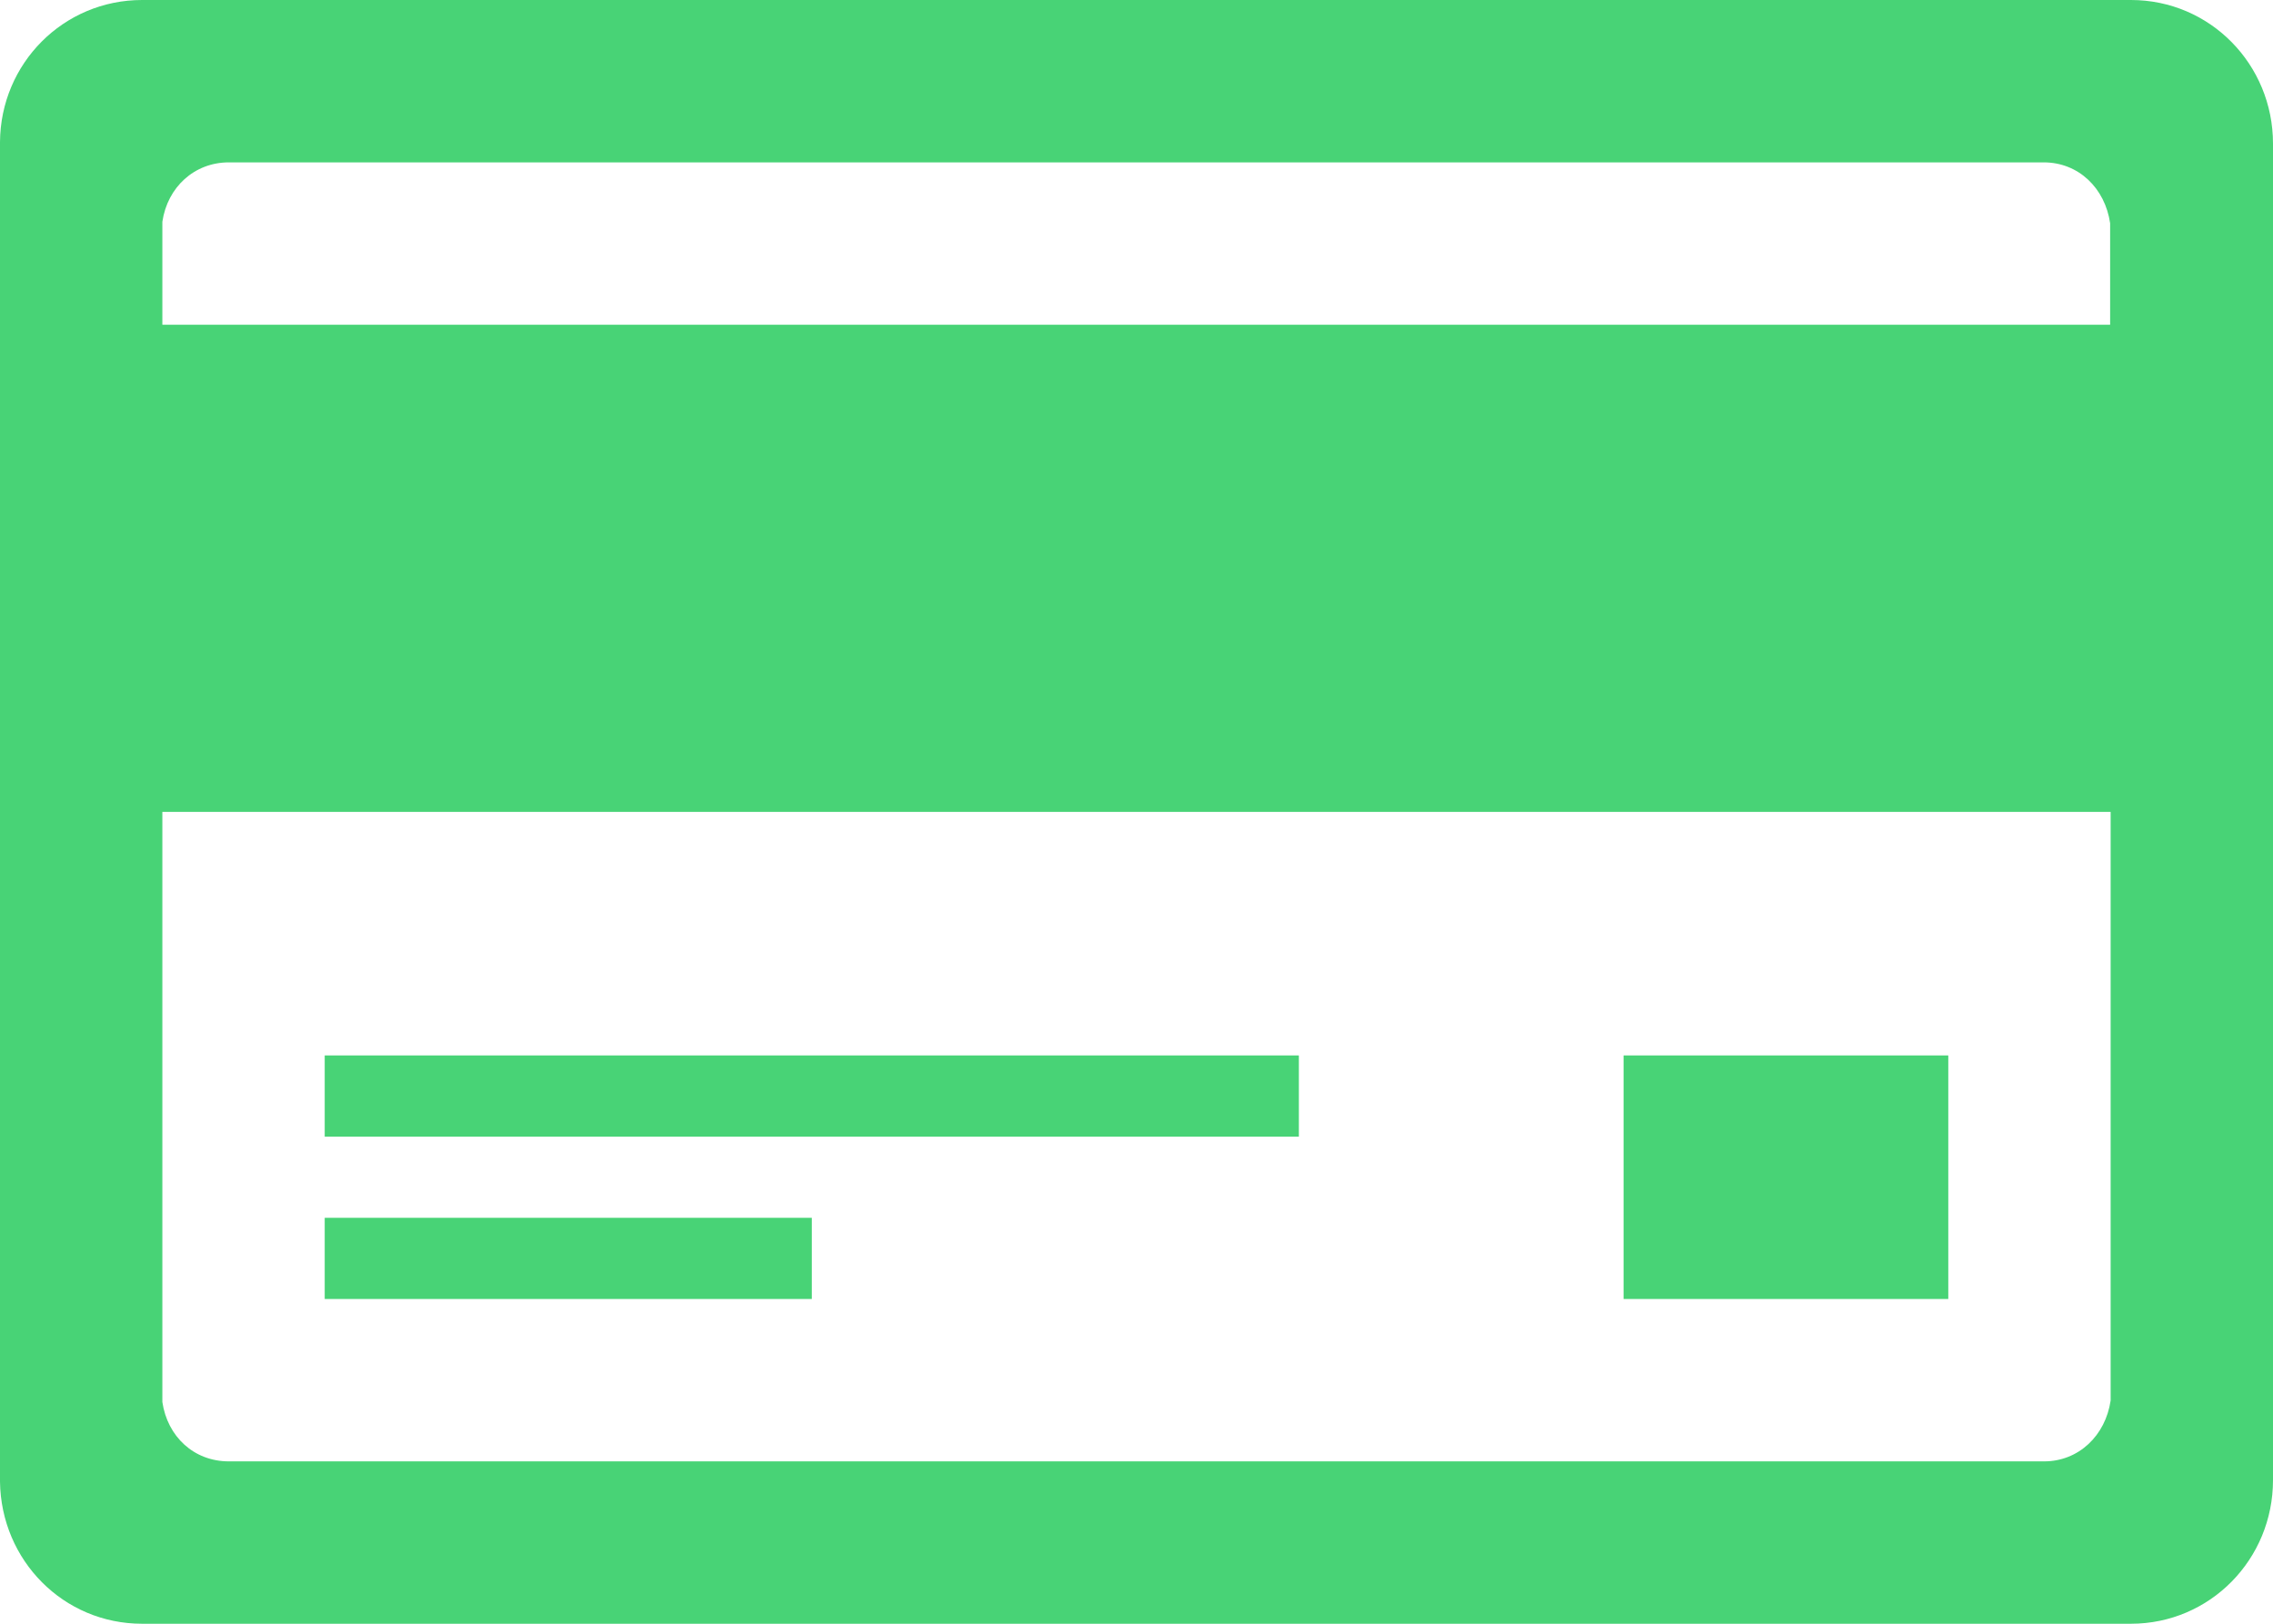 <?xml version="1.0" encoding="utf-8"?>
<!-- Generator: Adobe Illustrator 19.0.0, SVG Export Plug-In . SVG Version: 6.00 Build 0)  -->
<svg version="1.1" id="Layer_1" xmlns="http://www.w3.org/2000/svg" xmlns:xlink="http://www.w3.org/1999/xlink" x="0px" y="0px"
	 viewBox="-191 121 448 320" style="enable-background:new -191 121 448 320;" xml:space="preserve">
<g>
	<path style="fill:#48D376;" d="M229,121h-392c-15.5,0-27.9,12.5-28,28l0,0v0.3v263.4v0.3l0,0c0.2,15.5,12.5,28,28,28h392
		c15.6,0,28-12.7,28-28.3l0,0V149.3l0,0C257,133.7,244.6,121,229,121z M-145.9,153h357.7c6.9,0,12.1,5.1,13.1,12v20H-159v-20.3
		C-158,157.9-152.7,153-145.9,153z M211.9,409h-357.8c-6.9,0-12.1-4.9-13.1-11.7V281h384v116C224,403.9,218.7,409,211.9,409z"/>
	<rect x="-127" y="329" style="fill:#48D376;" width="192" height="16"/>
	<rect x="-127" y="361" style="fill:#48D376;" width="96" height="16"/>
	<rect x="129" y="329" style="fill:#48D376;" width="64" height="48"/>
</g>
</svg>
